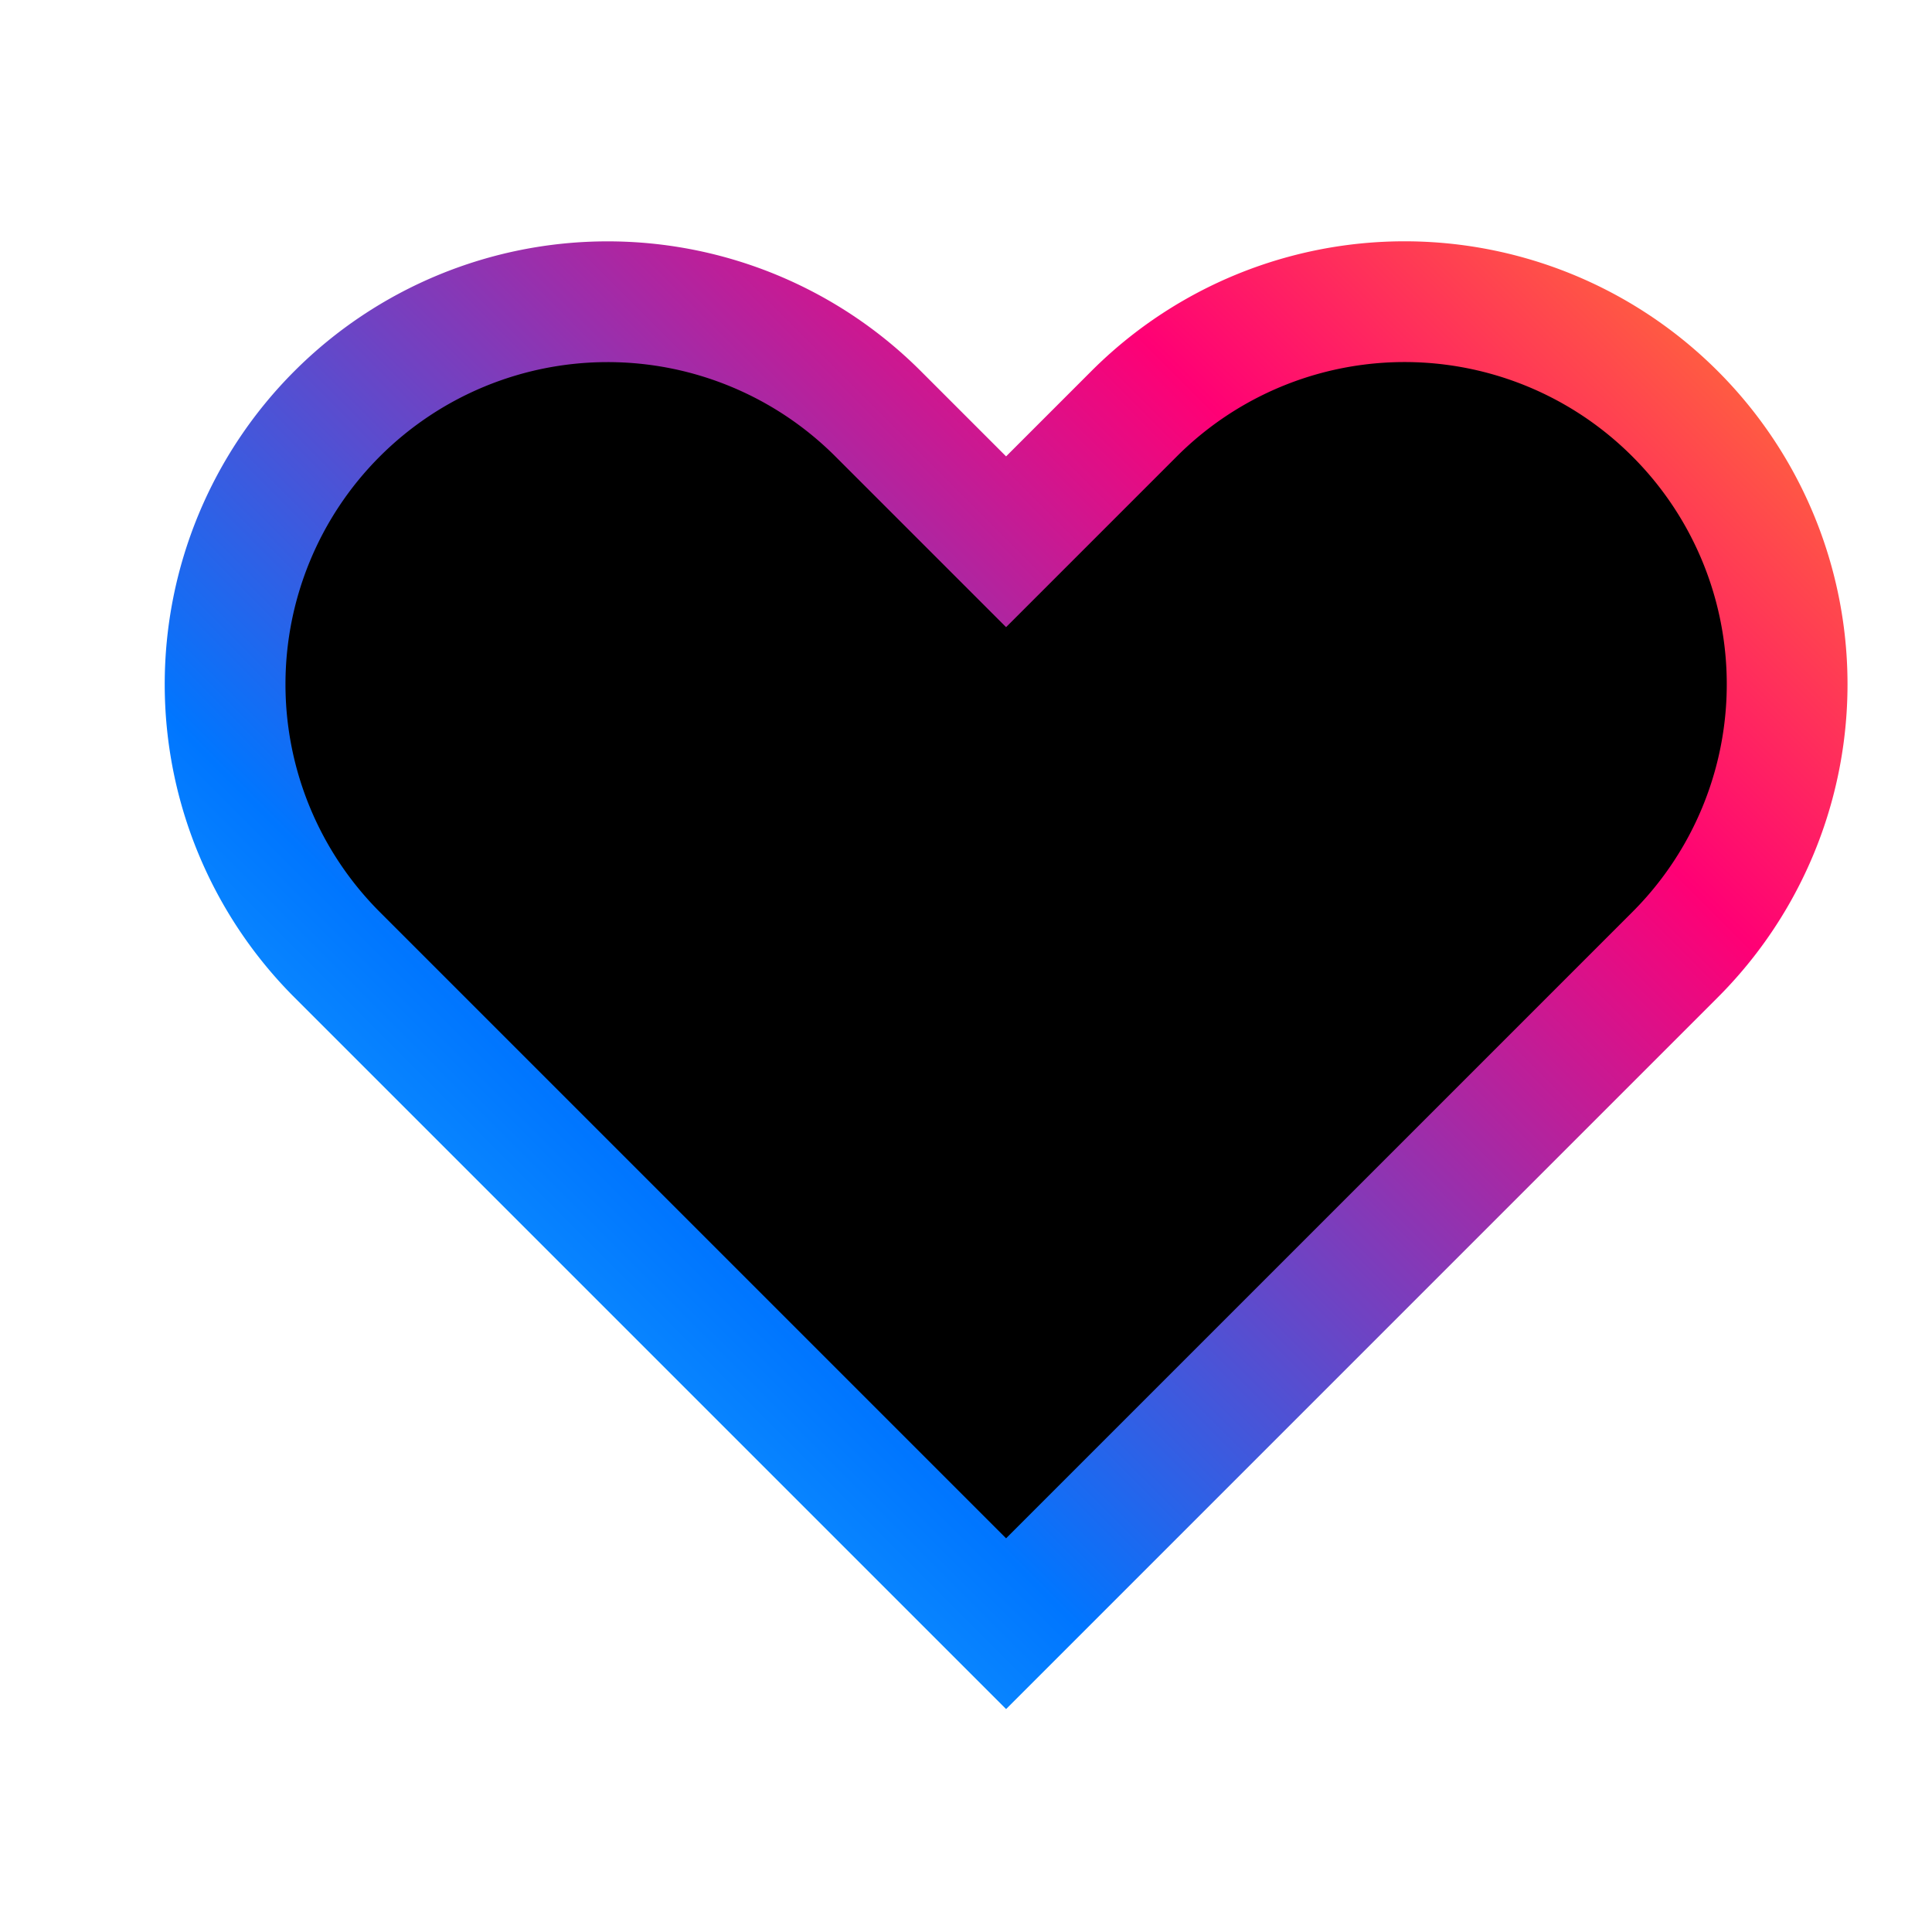 <svg viewBox="0 0 24 24" fill="none" xmlns="http://www.w3.org/2000/svg"><path d="M20.808 5.14a4.75 4.75 0 0 1 0 6.72l-1.06 1.06-7.25 7.25-7.25-7.25-1.06-1.06a4.751 4.751 0 1 1 6.72-6.72l1.06 1.06.53.53.53-.53 1.06-1.06a4.75 4.75 0 0 1 6.72 0Z" fill="#000" stroke="url(#a)" stroke-width="1.5"/><defs><radialGradient id="a" cx="0" cy="0" r="1" gradientUnits="userSpaceOnUse" gradientTransform="matrix(-22.779 22.439 -14119.566 -14333.606 24.827 .66)"><stop stop-color="#FFBE0B"/><stop offset=".312" stop-color="#FF0075"/><stop offset=".686" stop-color="#0076FF"/><stop offset="1" stop-color="#3BDCFF"/></radialGradient></defs></svg>